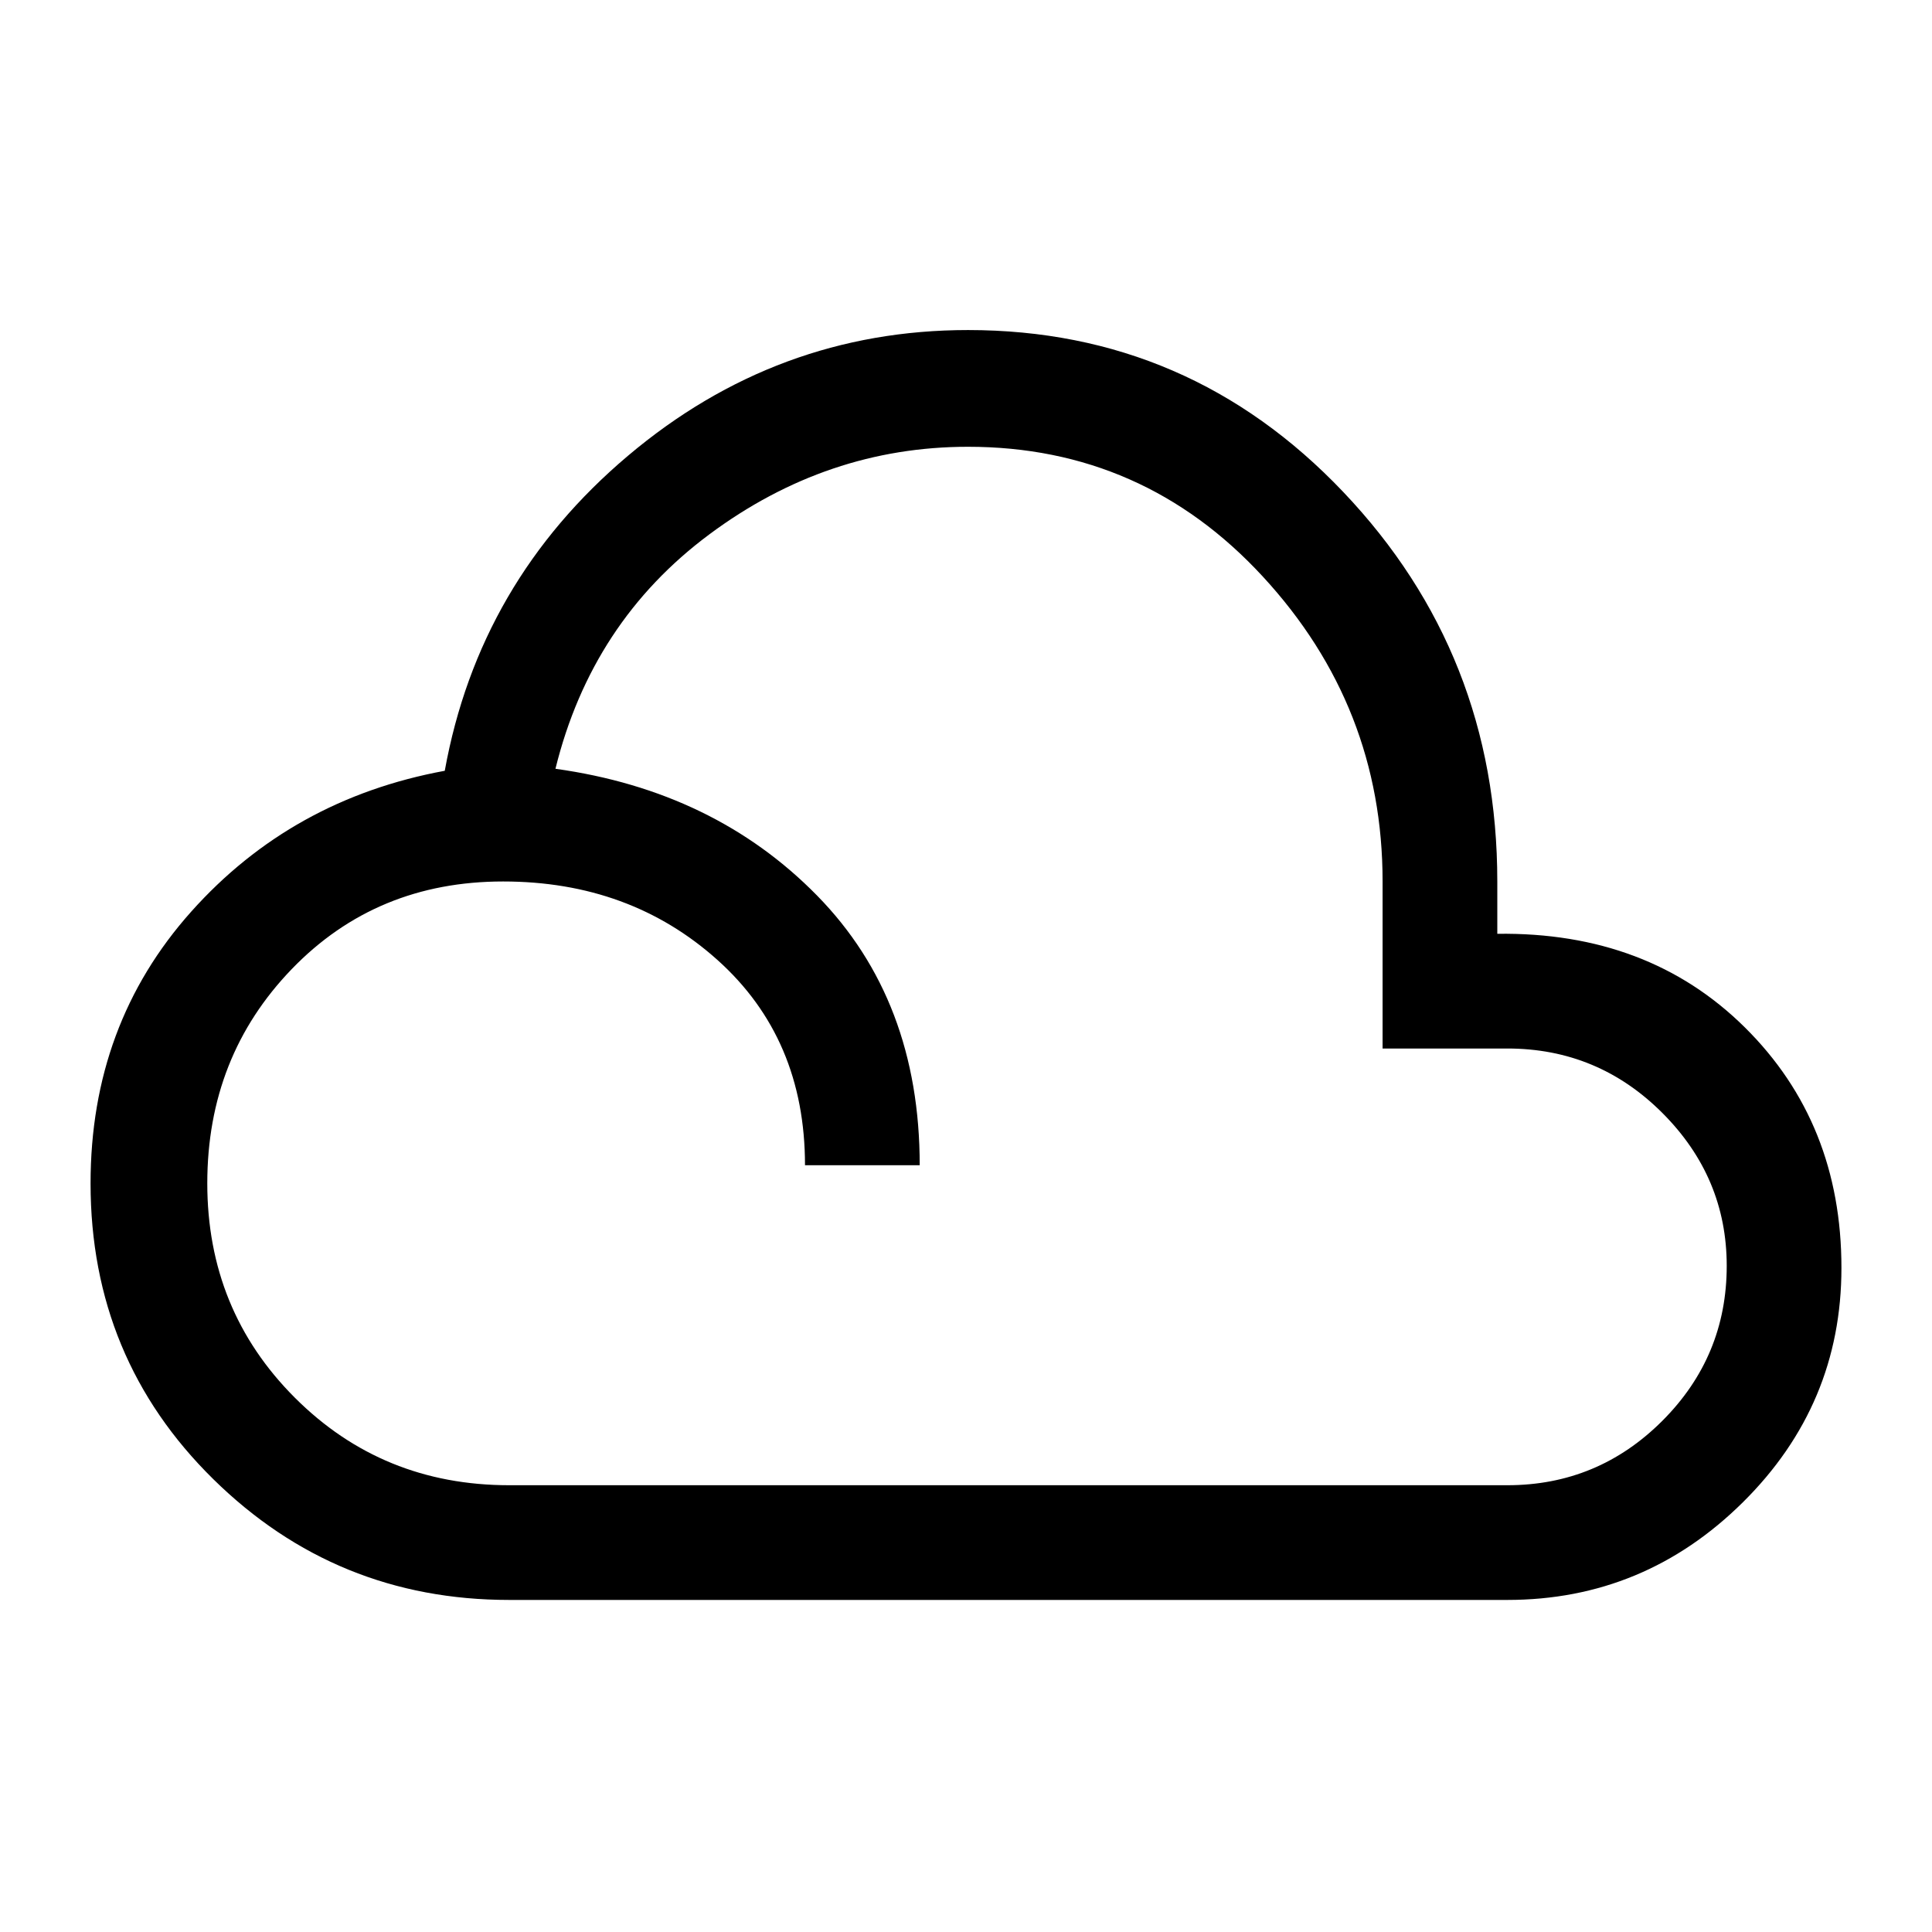 <svg xmlns="http://www.w3.org/2000/svg" height="48" width="48"><path d="M12.65 39.75Q8.35 39.75 5.3 36.75Q2.25 33.75 2.25 29.4Q2.25 25.45 4.75 22.65Q7.25 19.85 11.05 19.15Q11.9 14.45 15.6 11.325Q19.3 8.2 24.05 8.2Q29.55 8.2 33.375 12.225Q37.2 16.25 37.2 21.9V23.2Q40.95 23.15 43.35 25.525Q45.75 27.9 45.75 31.5Q45.75 34.9 43.3 37.325Q40.85 39.75 37.45 39.75ZM12.65 36.9H37.45Q39.7 36.9 41.3 35.3Q42.9 33.7 42.9 31.45Q42.9 29.25 41.3 27.65Q39.7 26.05 37.45 26.05H34.35V21.9Q34.35 17.55 31.375 14.325Q28.4 11.1 24.05 11.1Q20.55 11.1 17.625 13.275Q14.7 15.45 13.8 19.1Q17.75 19.65 20.3 22.25Q22.85 24.85 22.85 28.95H20Q20 25.8 17.825 23.85Q15.65 21.9 12.5 21.9Q9.35 21.9 7.25 24.075Q5.15 26.25 5.15 29.4Q5.15 32.55 7.325 34.725Q9.5 36.9 12.65 36.9Z"/></svg>